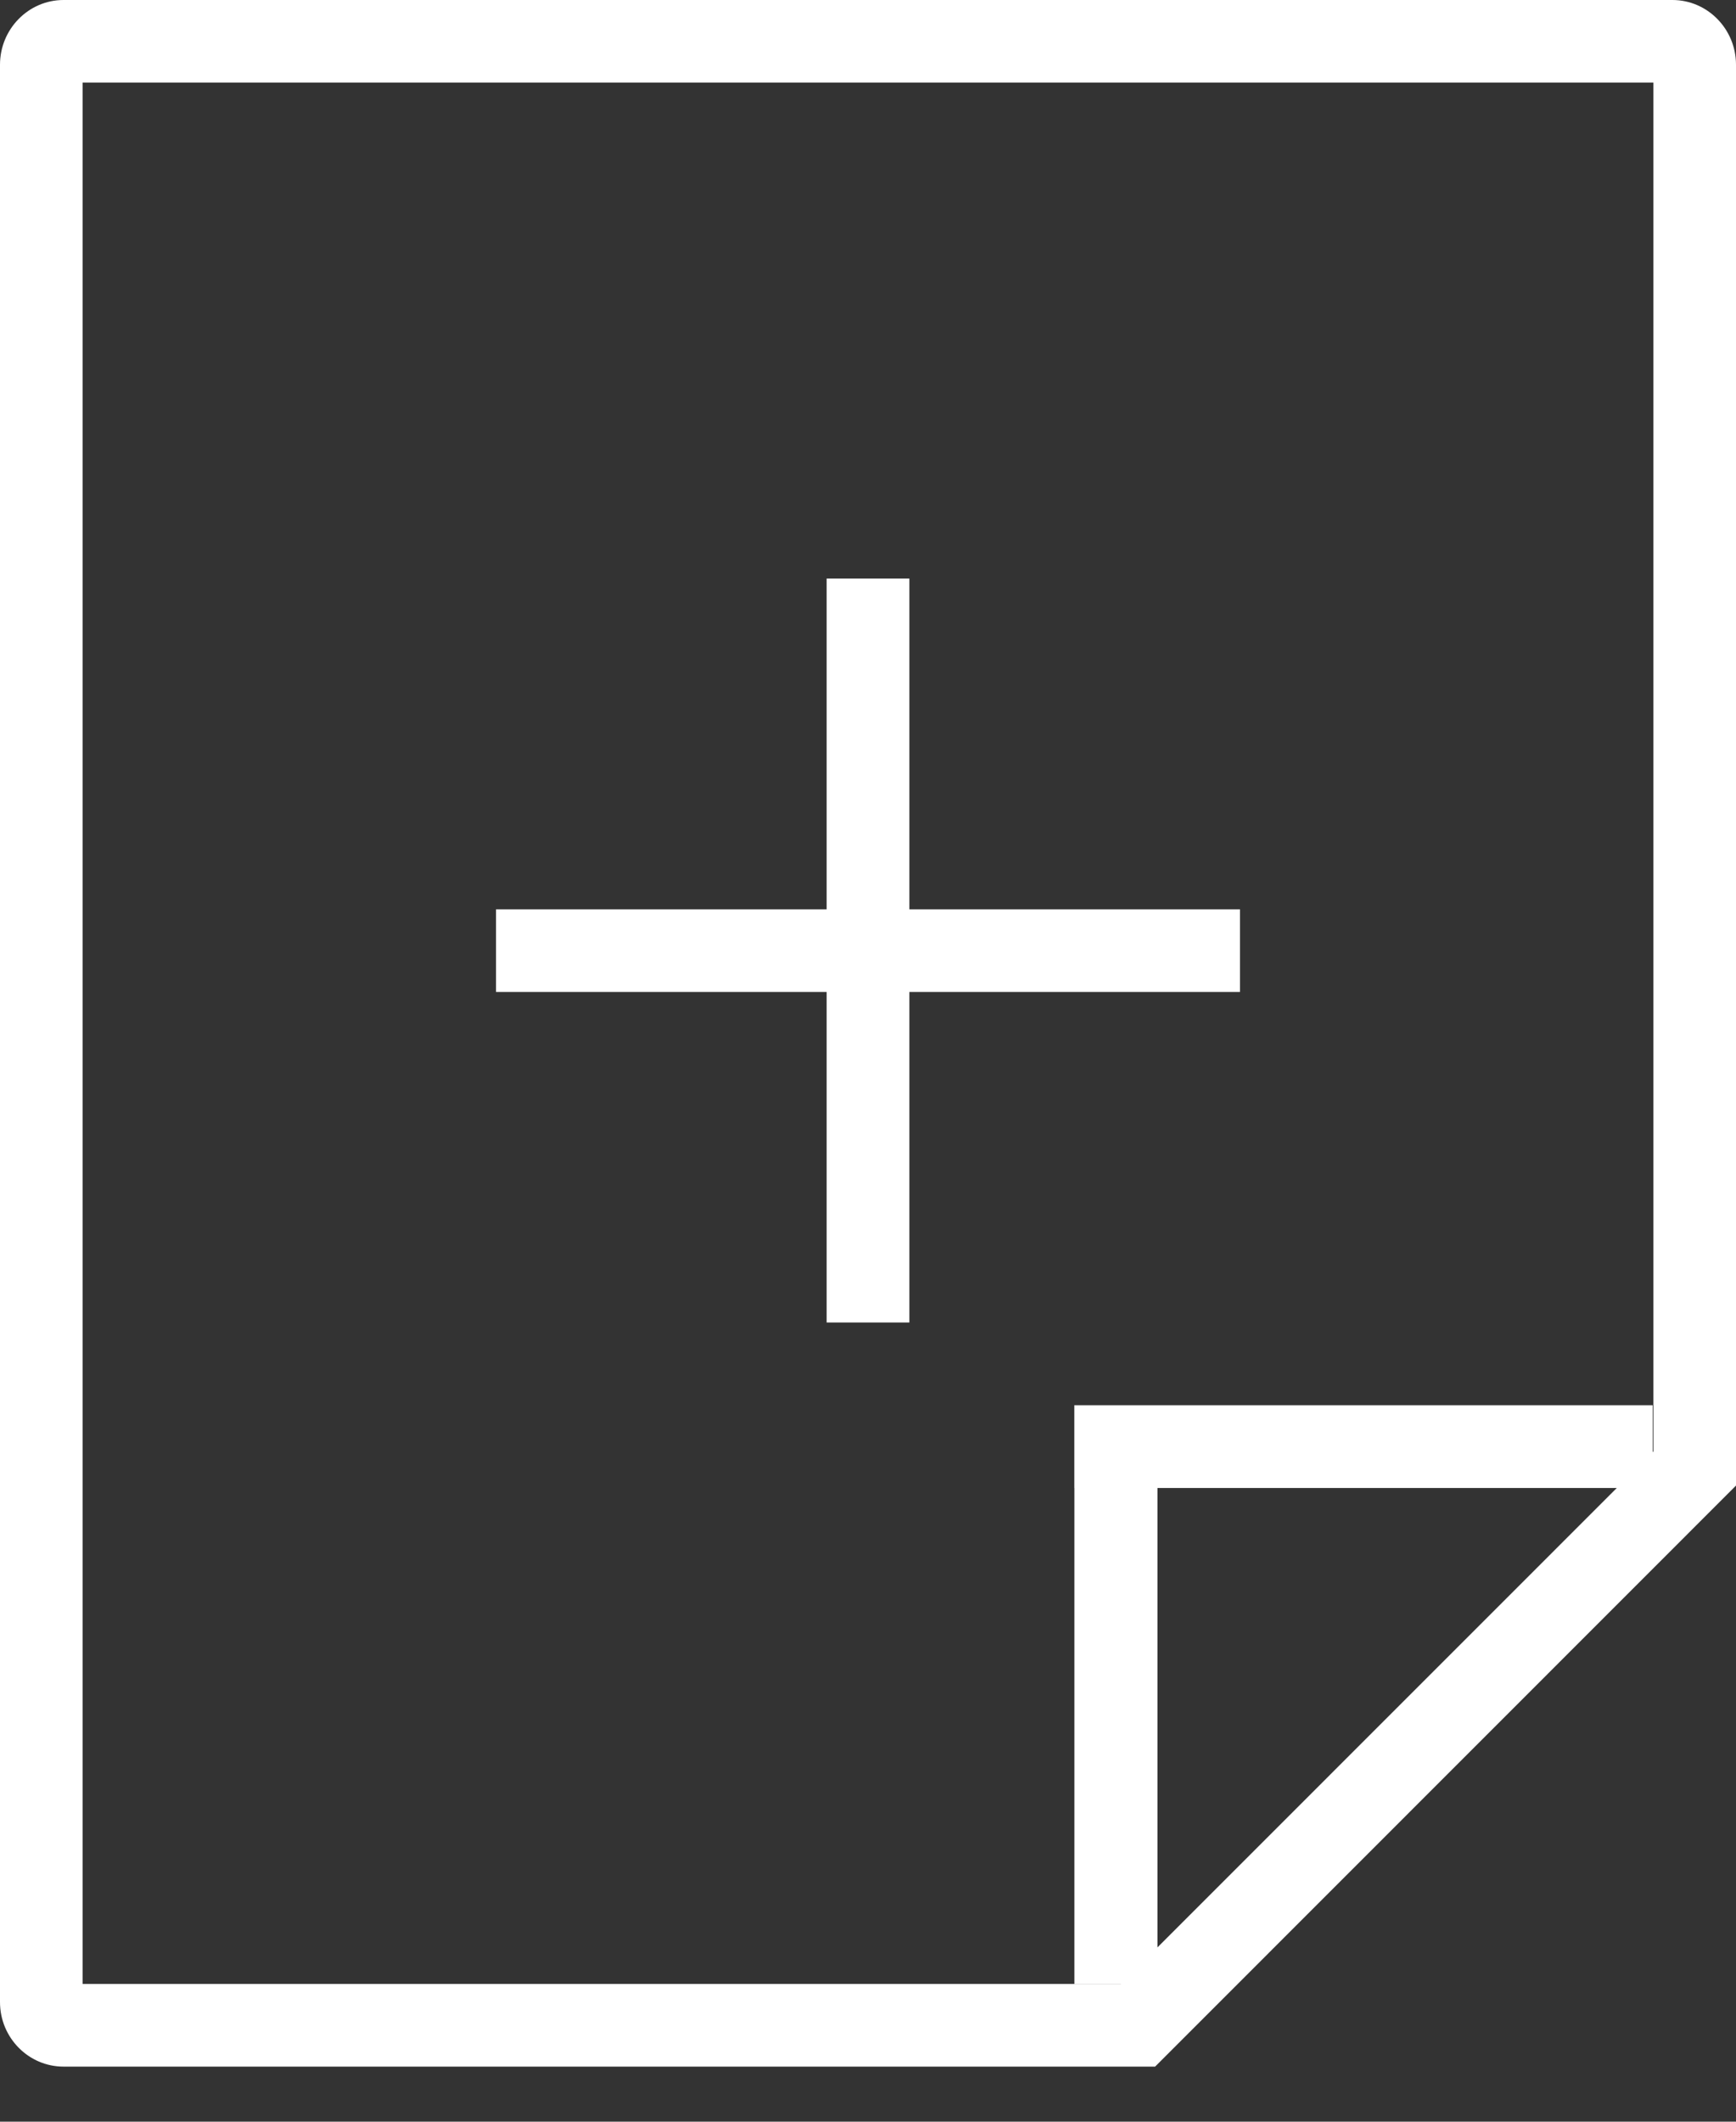 <?xml version="1.0" encoding="UTF-8"?>
<svg width="18px" height="22px" viewBox="0 0 18 22" version="1.1" xmlns="http://www.w3.org/2000/svg" xmlns:xlink="http://www.w3.org/1999/xlink">
    <rect x="0" y="0" width="18" height="22" fill="#333333" stroke="none"/>
    <!-- Generator: sketchtool 42 (36781) - http://www.bohemiancoding.com/sketch -->
    <title>C44D9D2D-2ECB-4AFE-9E1B-FDADE4F4BC46</title>
    <desc>Created with sketchtool.</desc>
    <defs></defs>
    <g id="Page-1" stroke="none" stroke-width="1" fill="none" fill-rule="evenodd">
        <g id="Global01" transform="translate(-1182, -79)" fill="#FFFFFF">
            <g id="Title-Divider" transform="translate(1, 71)">
                <g id="Import" transform="translate(1165, 0)">
                    <g id="Page-1">
                        <g id="Import">
                            <path d="M25.429,21.713 L24.571,21.713 L24.571,18.286 L21.143,18.286 L21.143,17.429 L24.571,17.429 L24.571,13.999 L25.429,13.999 L25.429,17.429 L28.857,17.429 L28.857,18.286 L25.429,18.286 L25.429,21.713 Z M33.143,8.857 L16.857,8.857 L16.857,28.572 L27.622,28.572 L27.624,28.571 L27.14,28.571 L27.14,23.429 L27.139,23.429 L27.139,22.571 L33.136,22.571 L33.136,23.056 L33.143,23.05 L33.143,8.857 Z M32.764,23.429 L28.001,23.429 L28.001,28.193 L32.764,23.429 Z M27.977,29.429 L16.659,29.429 C16.296,29.429 16,29.129 16,28.76 L16,8.671 C16,8.301 16.296,8 16.659,8 L33.341,8 C33.704,8 34,8.301 34,8.671 L34,23.404 L27.977,29.429 Z" id="iconImport"></path>
                        </g>
                    </g>
                </g>
            </g>
        </g>
    </g>
</svg>